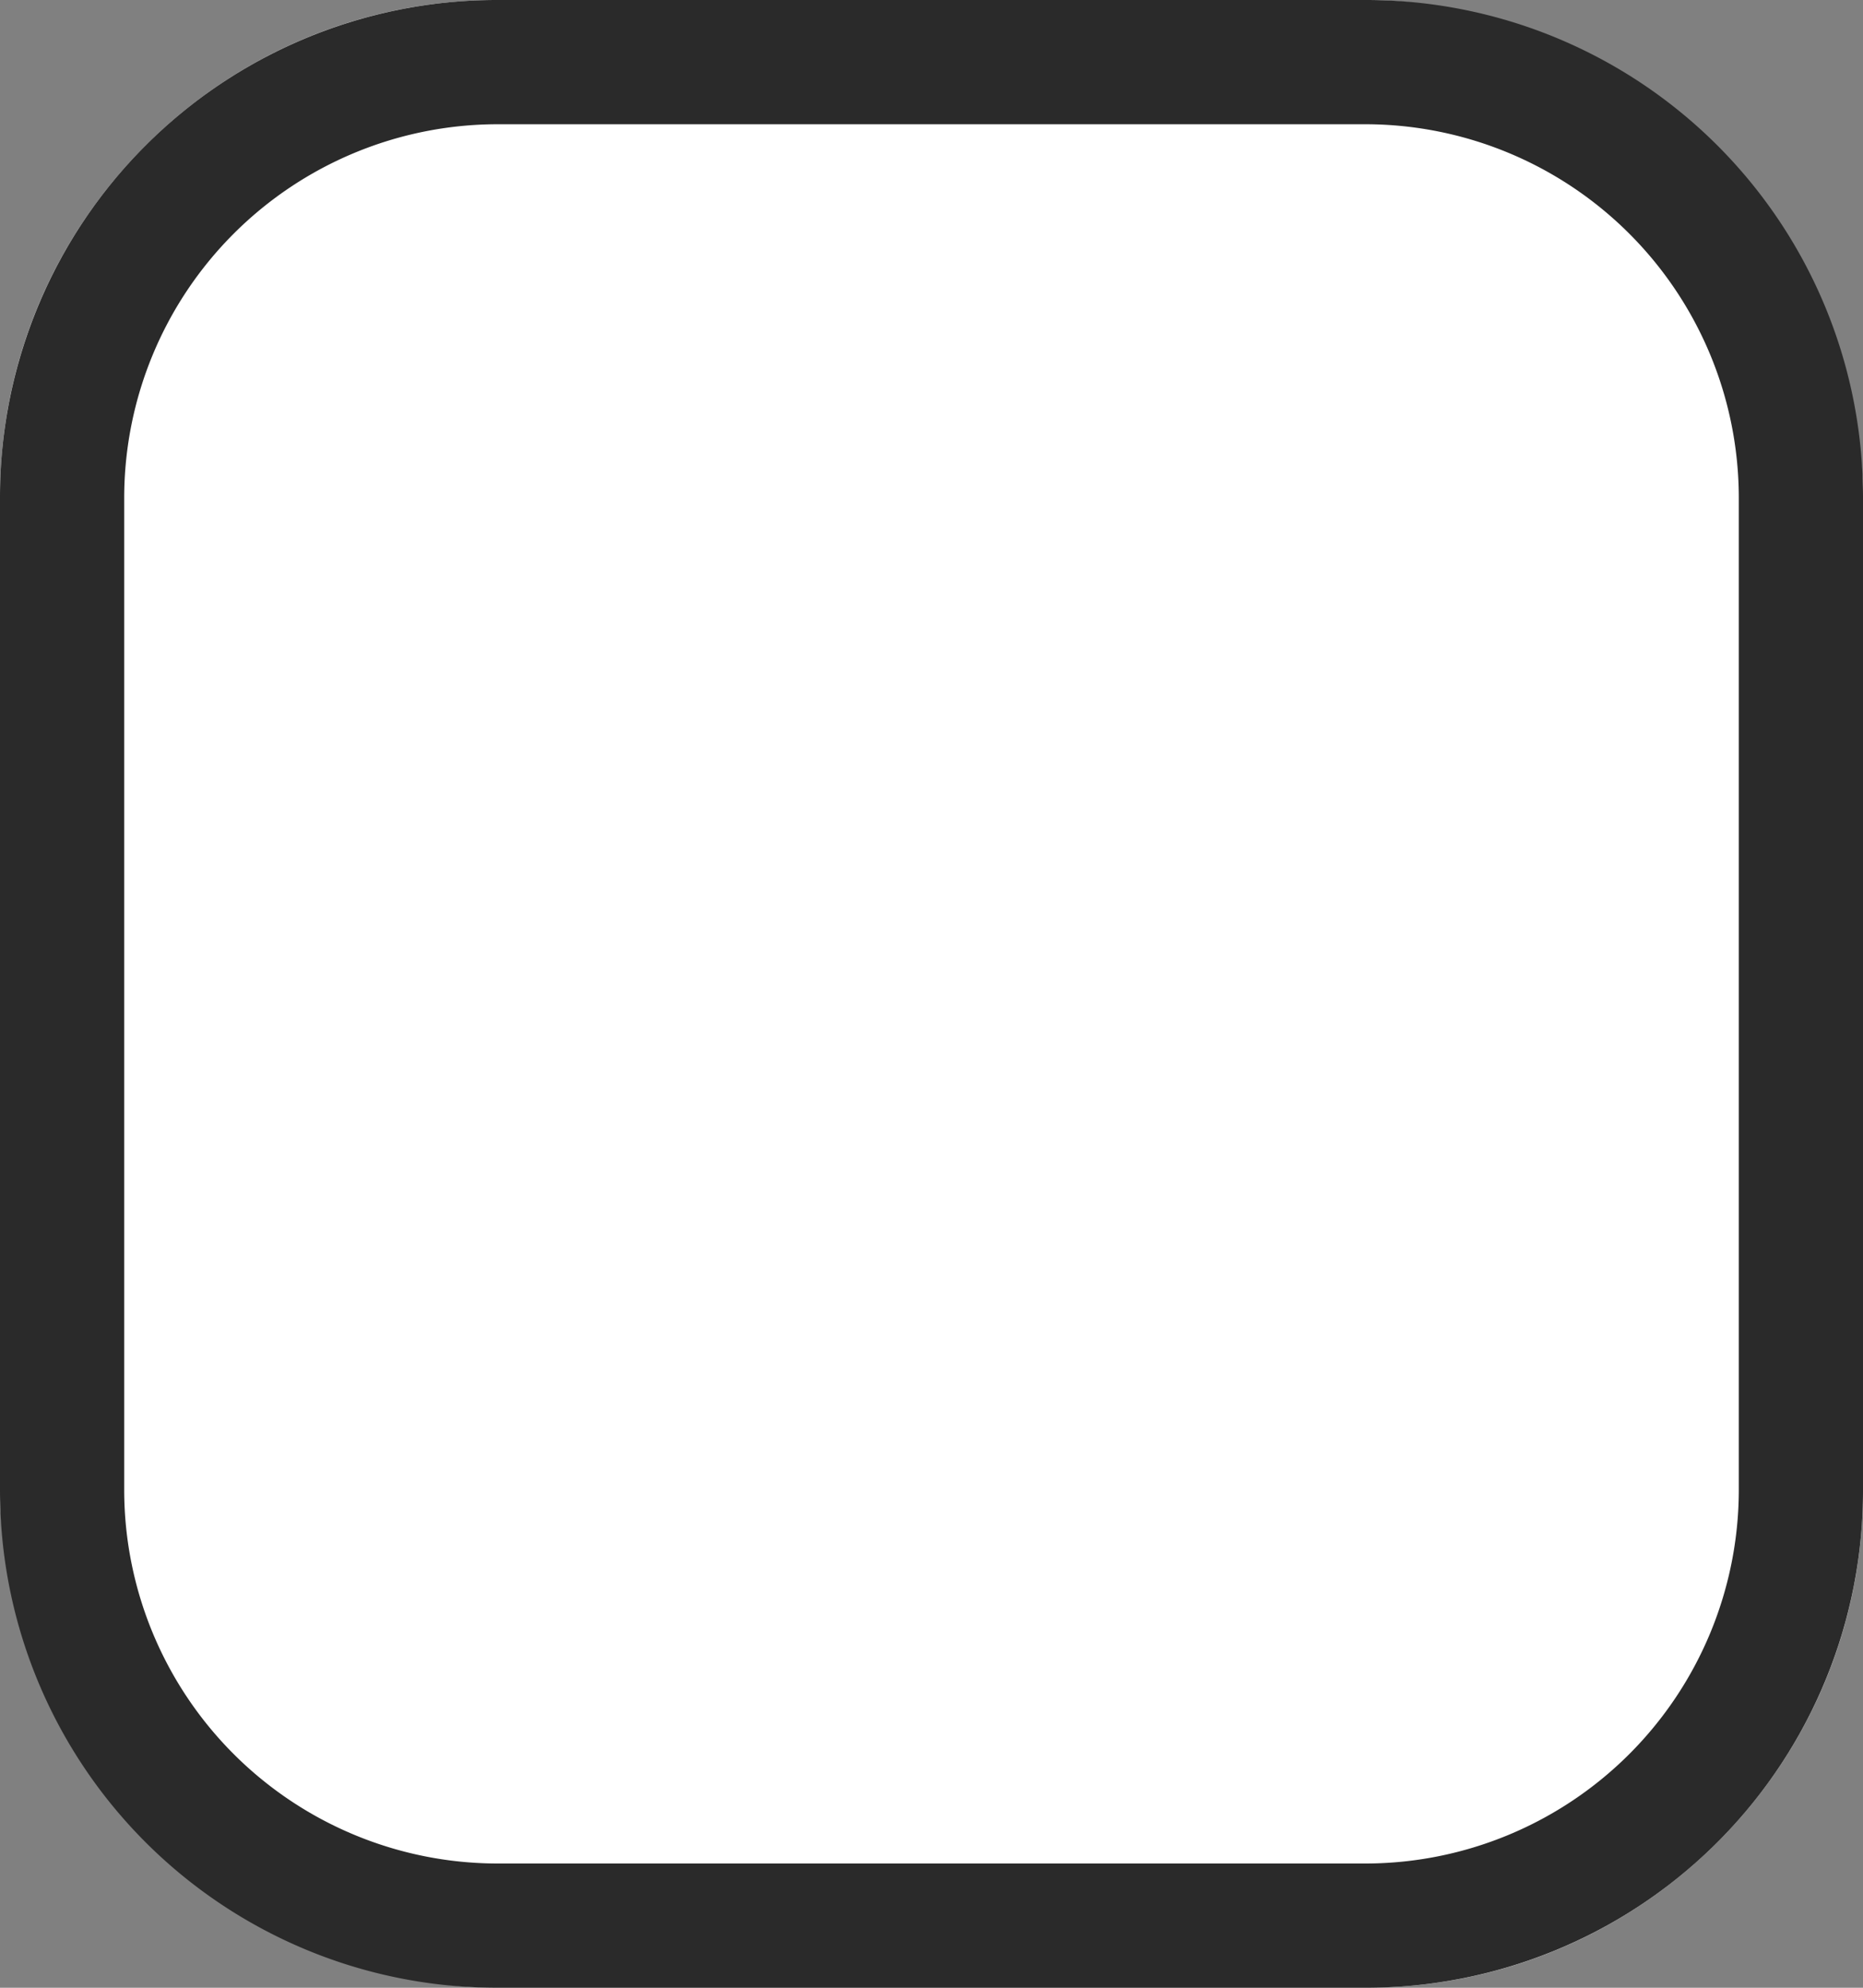 <svg id="checkbox_standard" data-name="checkbox standard" xmlns="http://www.w3.org/2000/svg" width="15" height="16" viewBox="0 0 15 16">
  <rect x="0" y="0" width="15" height="16" fill="#808080" stroke="none"/>
  <rect id="Rechteck_734" data-name="Rechteck 734" width="15" height="16" rx="4" fill="#fff"/>
  <path id="Pfad_10" data-name="Pfad 10" d="M11,16H4a4,4,0,0,1-4-4V4A4,4,0,0,1,4,0h7a4,4,0,0,1,4,4v8A4,4,0,0,1,11,16ZM4,1A3.009,3.009,0,0,0,1,4v8a3.009,3.009,0,0,0,3,3h7a3.009,3.009,0,0,0,3-3V4a3.009,3.009,0,0,0-3-3Z" fill="#2a2a2a"/>
</svg>
